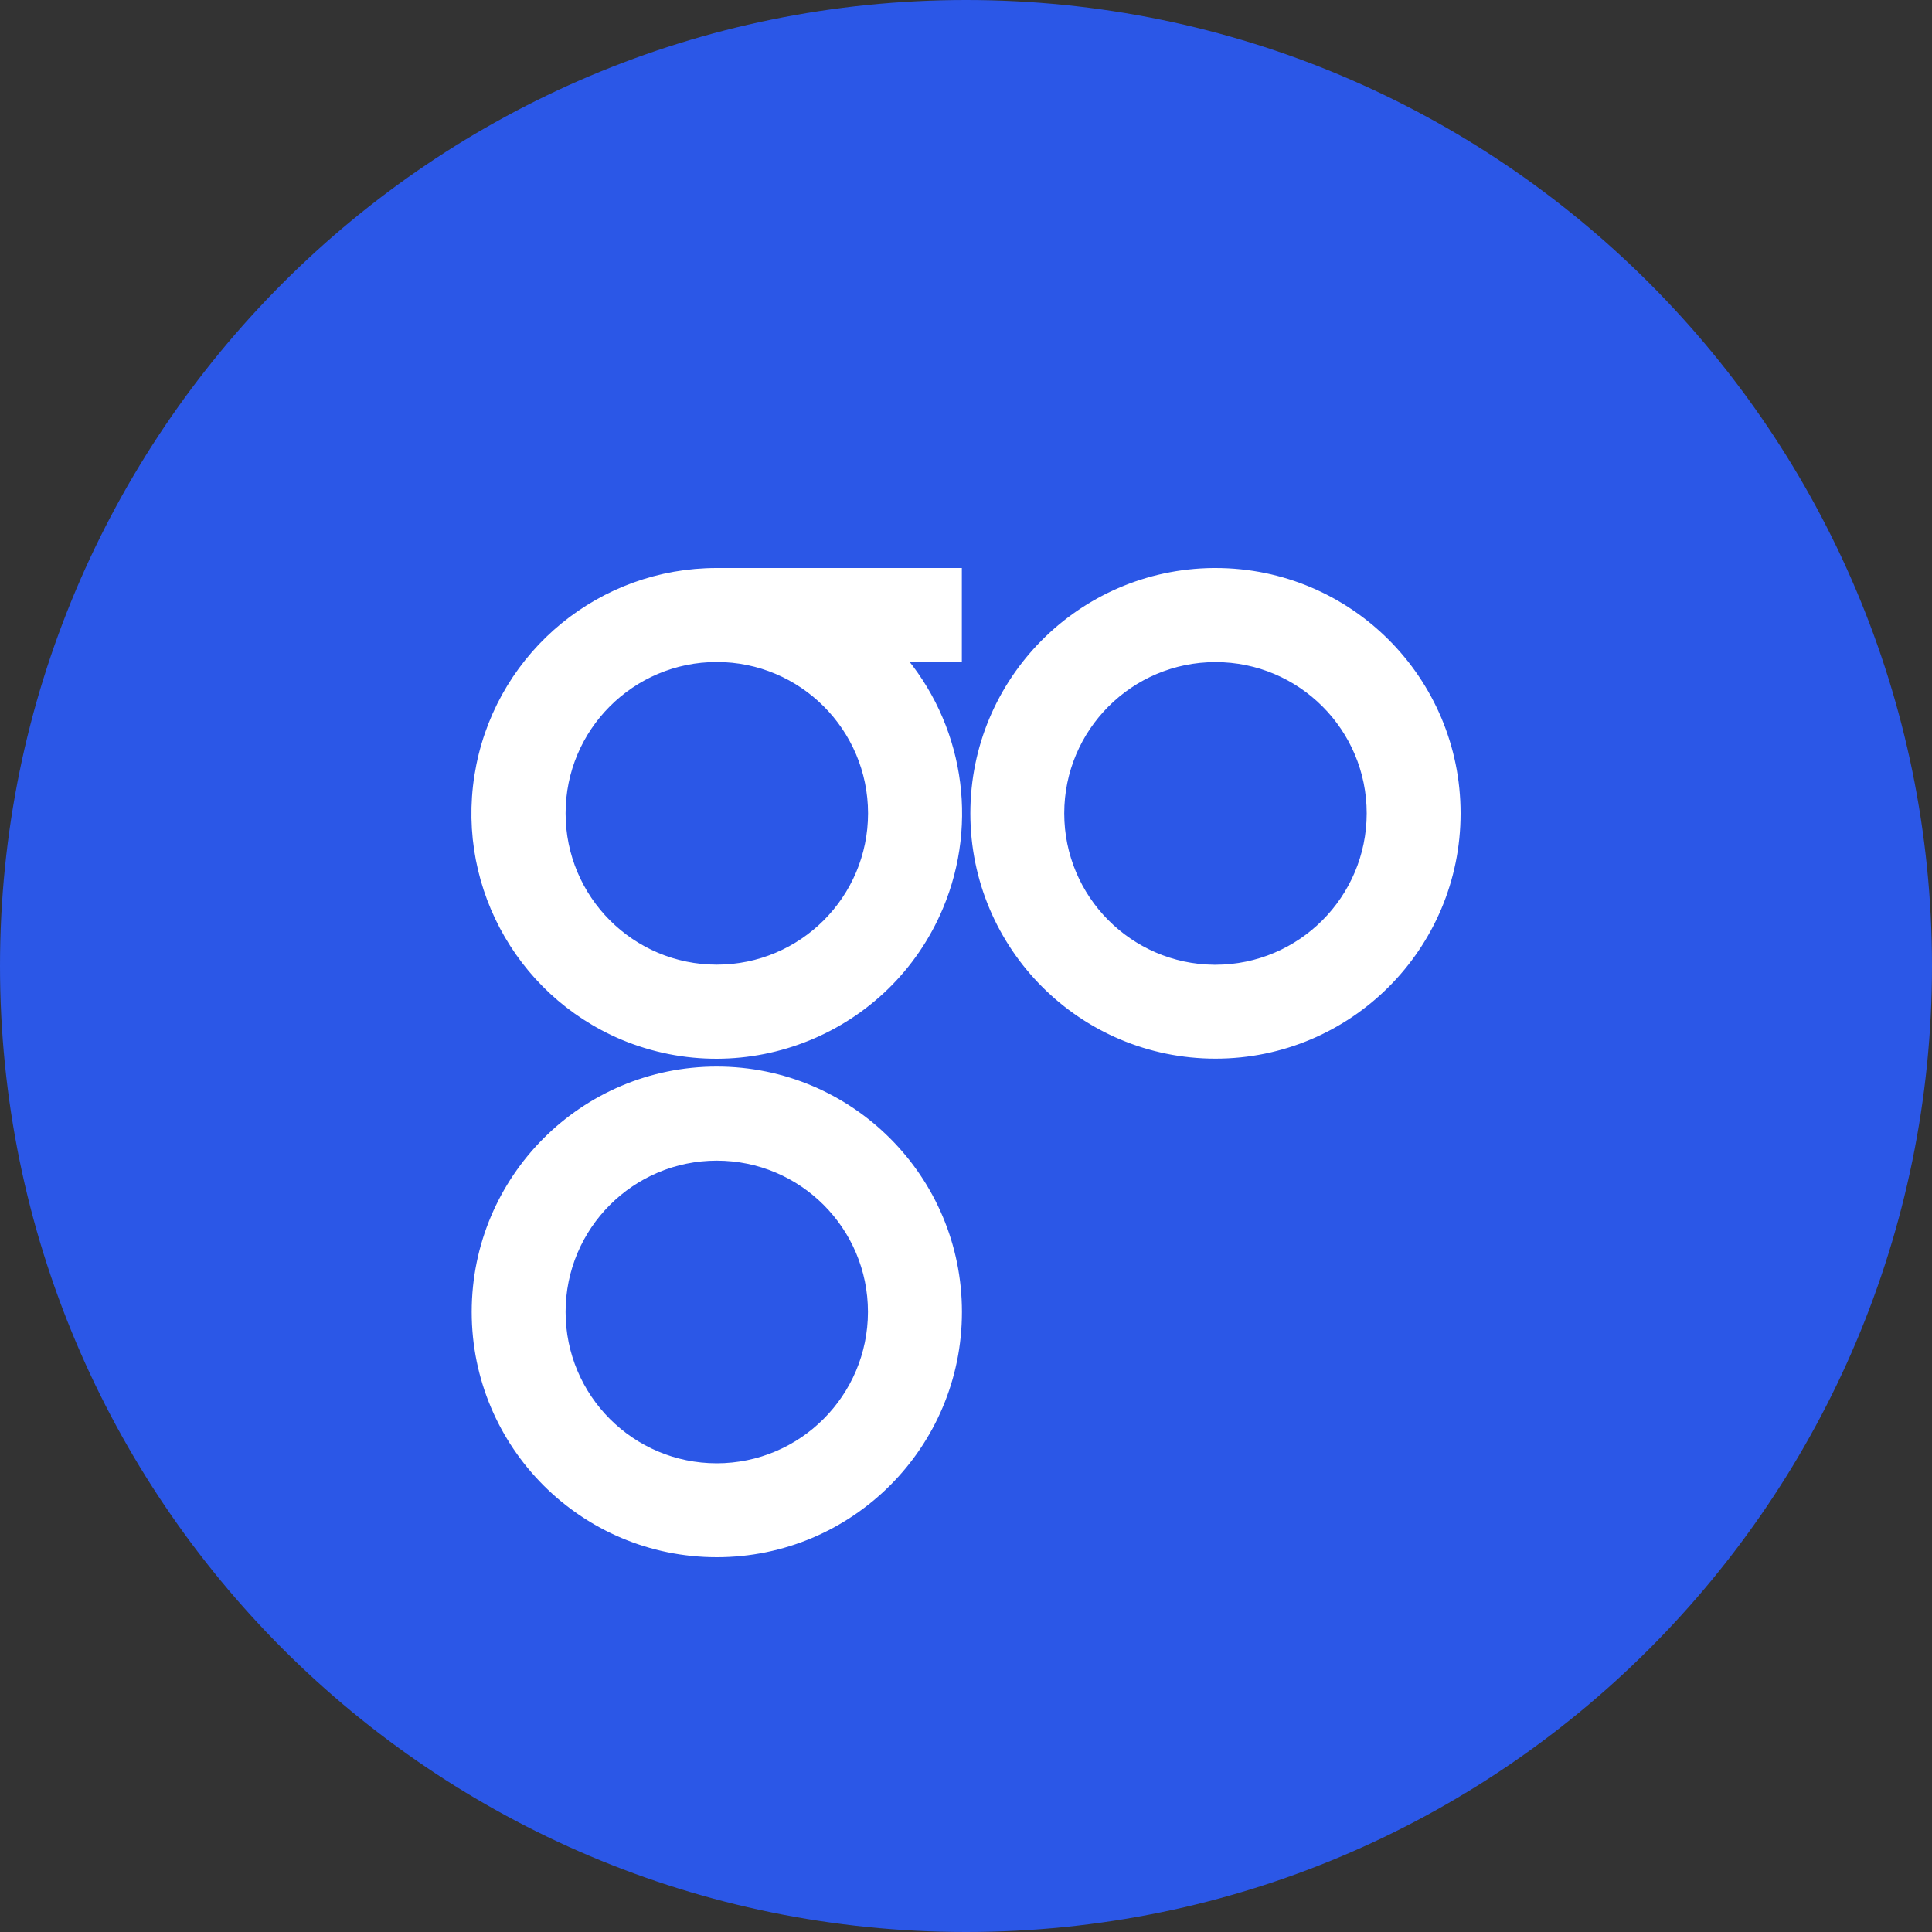 <svg width="20" height="20" viewBox="0 0 20 20" fill="none" xmlns="http://www.w3.org/2000/svg">
<rect x="0" y="0" width="20" height="20" fill="#333333" stroke="none"/>
<path d="M10 20C15.523 20 20 15.523 20 10C20 4.477 15.523 0 10 0C4.477 0 0 4.477 0 10C0 15.523 4.477 20 10 20Z" fill="#2B57E7"/>
<path d="M7.42 6.793C8.317 6.793 9.045 7.521 9.046 8.419H9.046C9.046 9.318 8.318 10.046 7.42 10.046C6.523 10.046 5.795 9.318 5.795 8.419C5.795 7.521 6.523 6.793 7.42 6.793ZM9.706 9.38C10.074 8.505 9.908 7.501 9.289 6.792H9.837H9.897V6.732V6V5.94H9.837H7.42C6.241 5.939 5.224 6.771 4.99 7.928C4.755 9.084 5.368 10.246 6.454 10.706L6.454 10.706C7.719 11.236 9.175 10.643 9.706 9.38ZM12.583 10.047L12.566 10.047C11.677 10.038 10.957 9.313 10.957 8.42C10.957 7.522 11.685 6.794 12.583 6.794C13.481 6.794 14.208 7.522 14.208 8.42C14.207 9.319 13.479 10.046 12.583 10.047ZM12.583 5.94H12.558L12.558 5.94C11.201 5.954 10.105 7.059 10.105 8.42C10.105 9.789 11.214 10.899 12.583 10.899C13.951 10.899 15.06 9.789 15.06 8.42C15.06 7.05 13.951 5.94 12.583 5.94ZM7.42 15.208C6.523 15.208 5.795 14.48 5.795 13.581C5.795 12.683 6.523 11.955 7.42 11.955C8.318 11.955 9.045 12.683 9.045 13.581C9.044 14.479 8.317 15.207 7.42 15.208ZM7.42 11.101C6.052 11.101 4.943 12.211 4.943 13.581C4.943 14.95 6.052 16.06 7.42 16.06C8.788 16.06 9.898 14.95 9.898 13.581C9.898 12.211 8.789 11.101 7.42 11.101H7.42Z" fill="white" stroke="white" stroke-width="0.12"/>
</svg>
